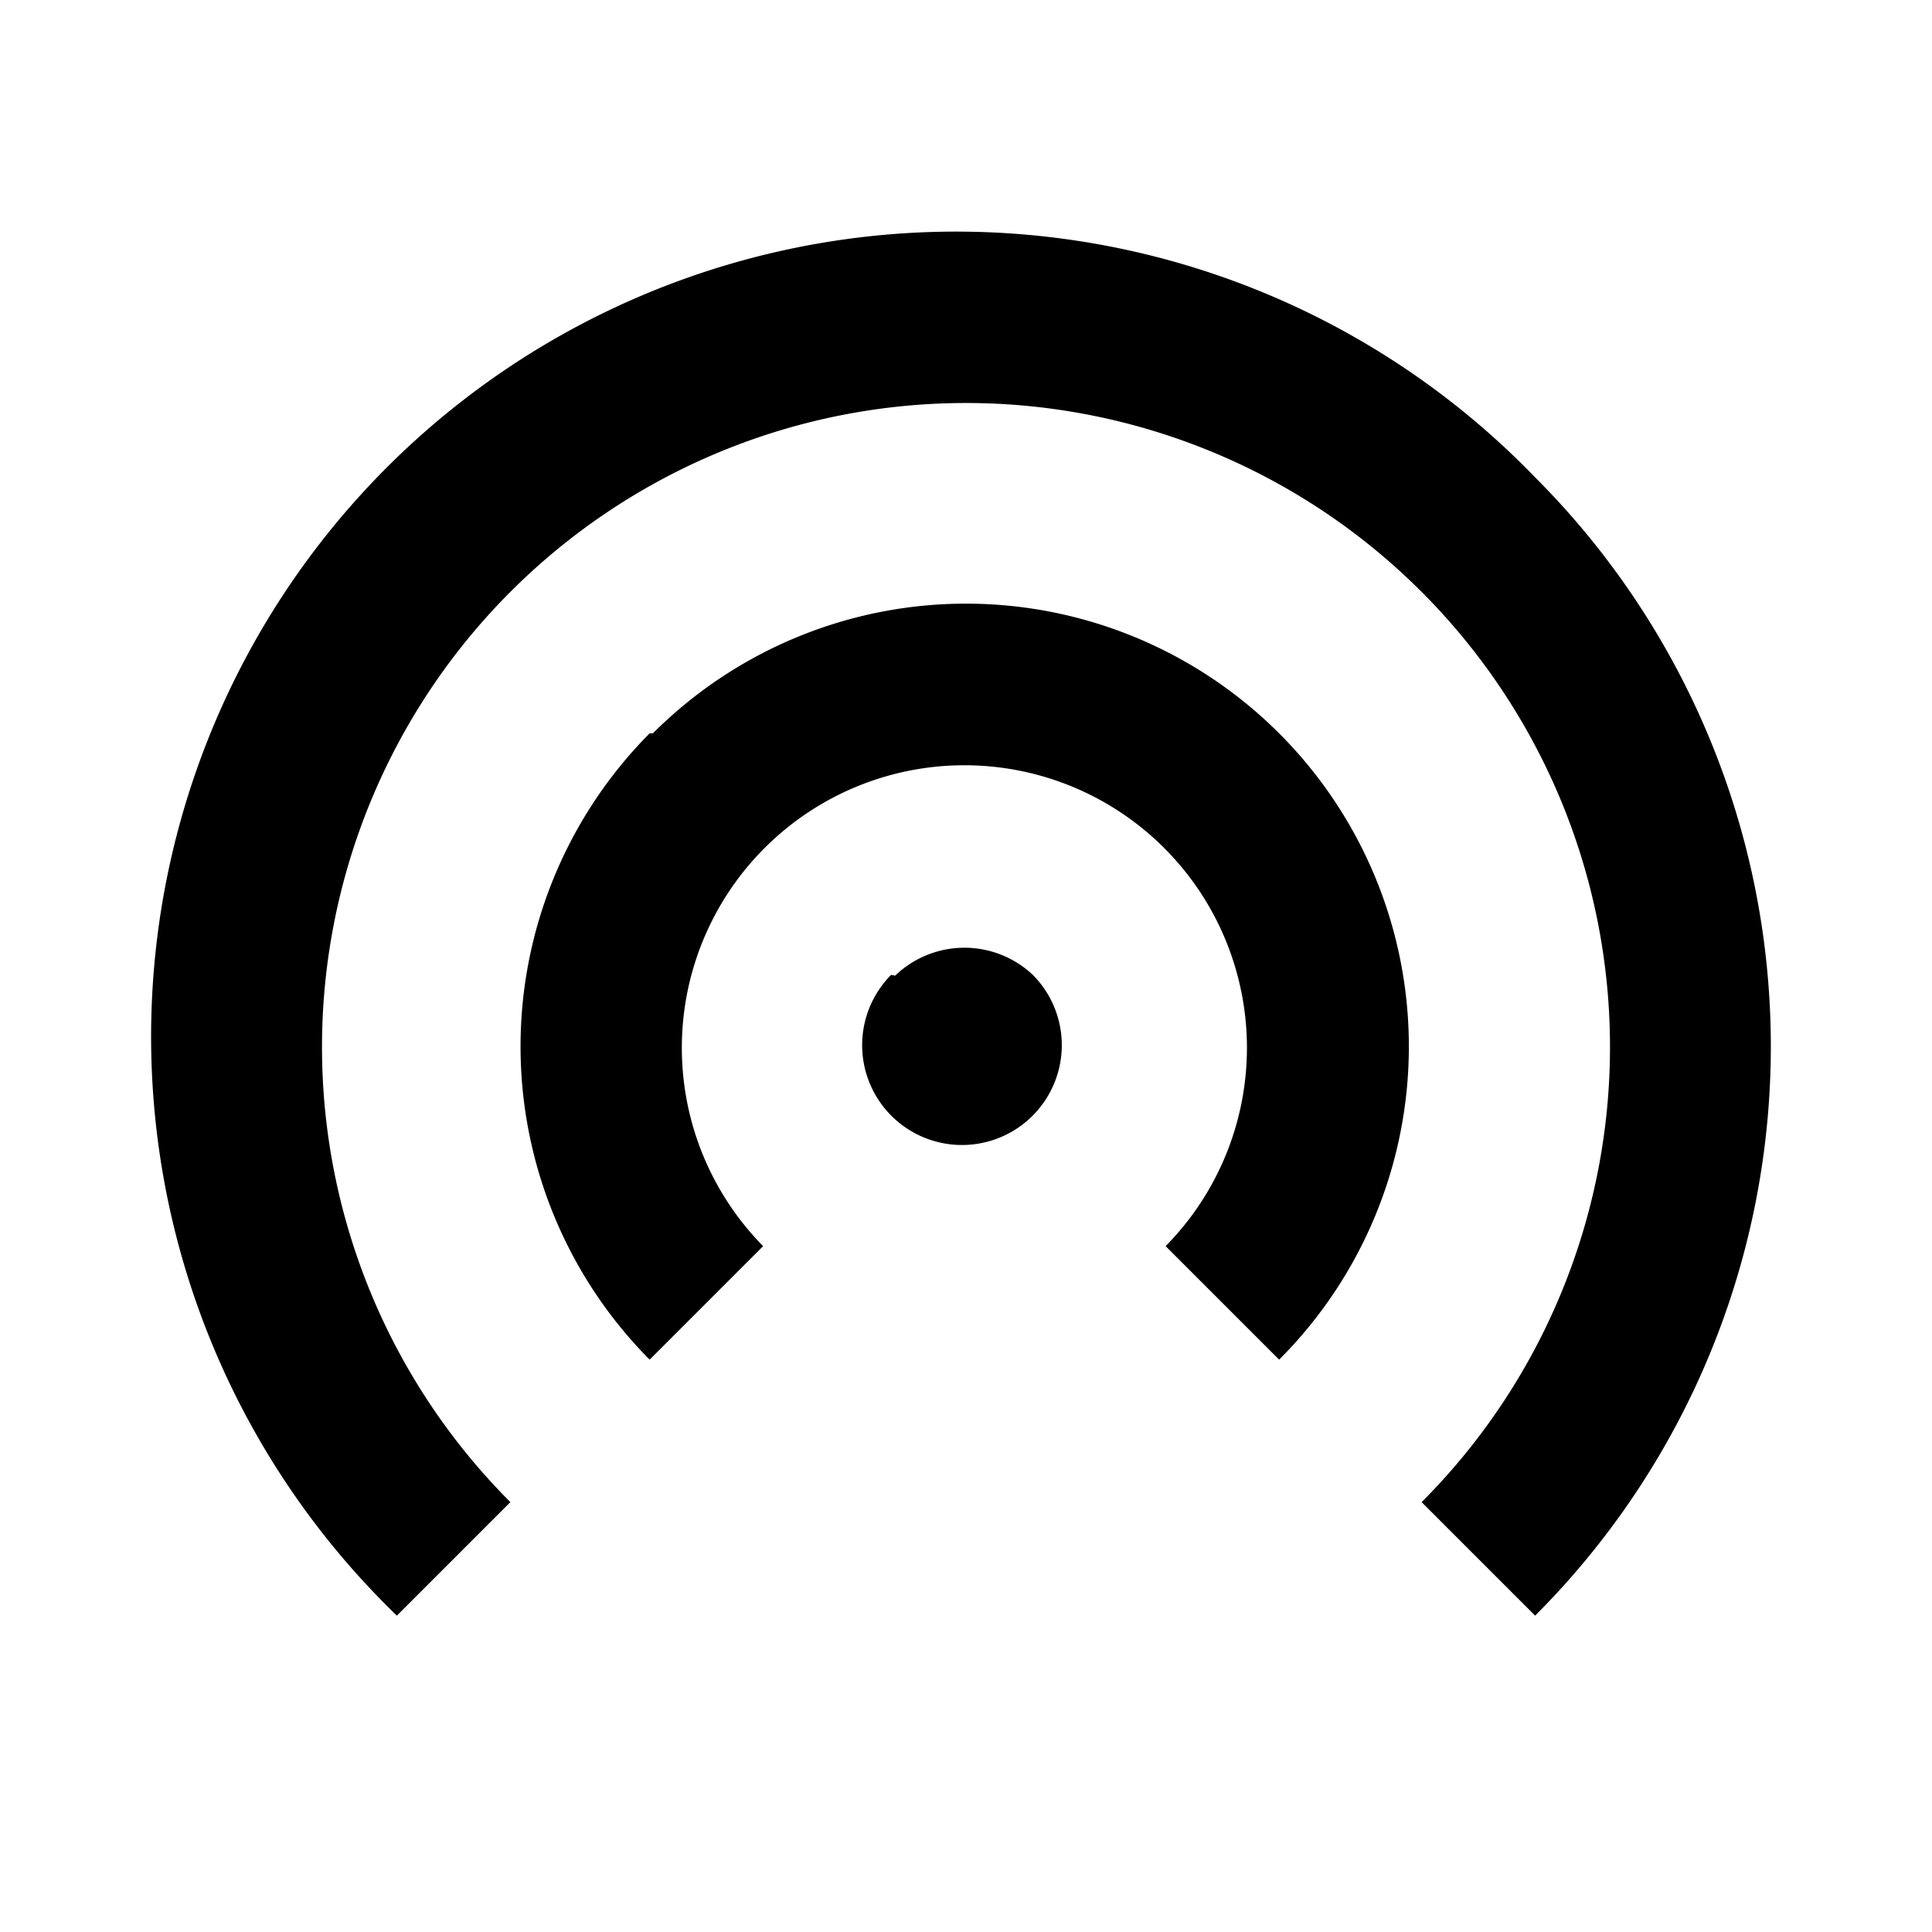 <svg id="Layer_1" data-name="Layer 1" xmlns="http://www.w3.org/2000/svg" viewBox="0 0 24 24"><title>iconoteka_wifi_tethering_b_s</title><path d="M19.07,5.93A10,10,0,1,0,4.93,20.07l1.41-1.41a8,8,0,1,1,11.32,0l1.41,1.41a10,10,0,0,0,0-14.14Zm-11,3.18a5.52,5.52,0,0,0,0,7.78l1.41-1.41a3.51,3.51,0,1,1,5,0l1.41,1.41A5.5,5.5,0,0,0,8.11,9.11Zm3,3a1.24,1.24,0,1,0,1.76,0A1.24,1.24,0,0,0,11.12,12.12Z"/></svg>